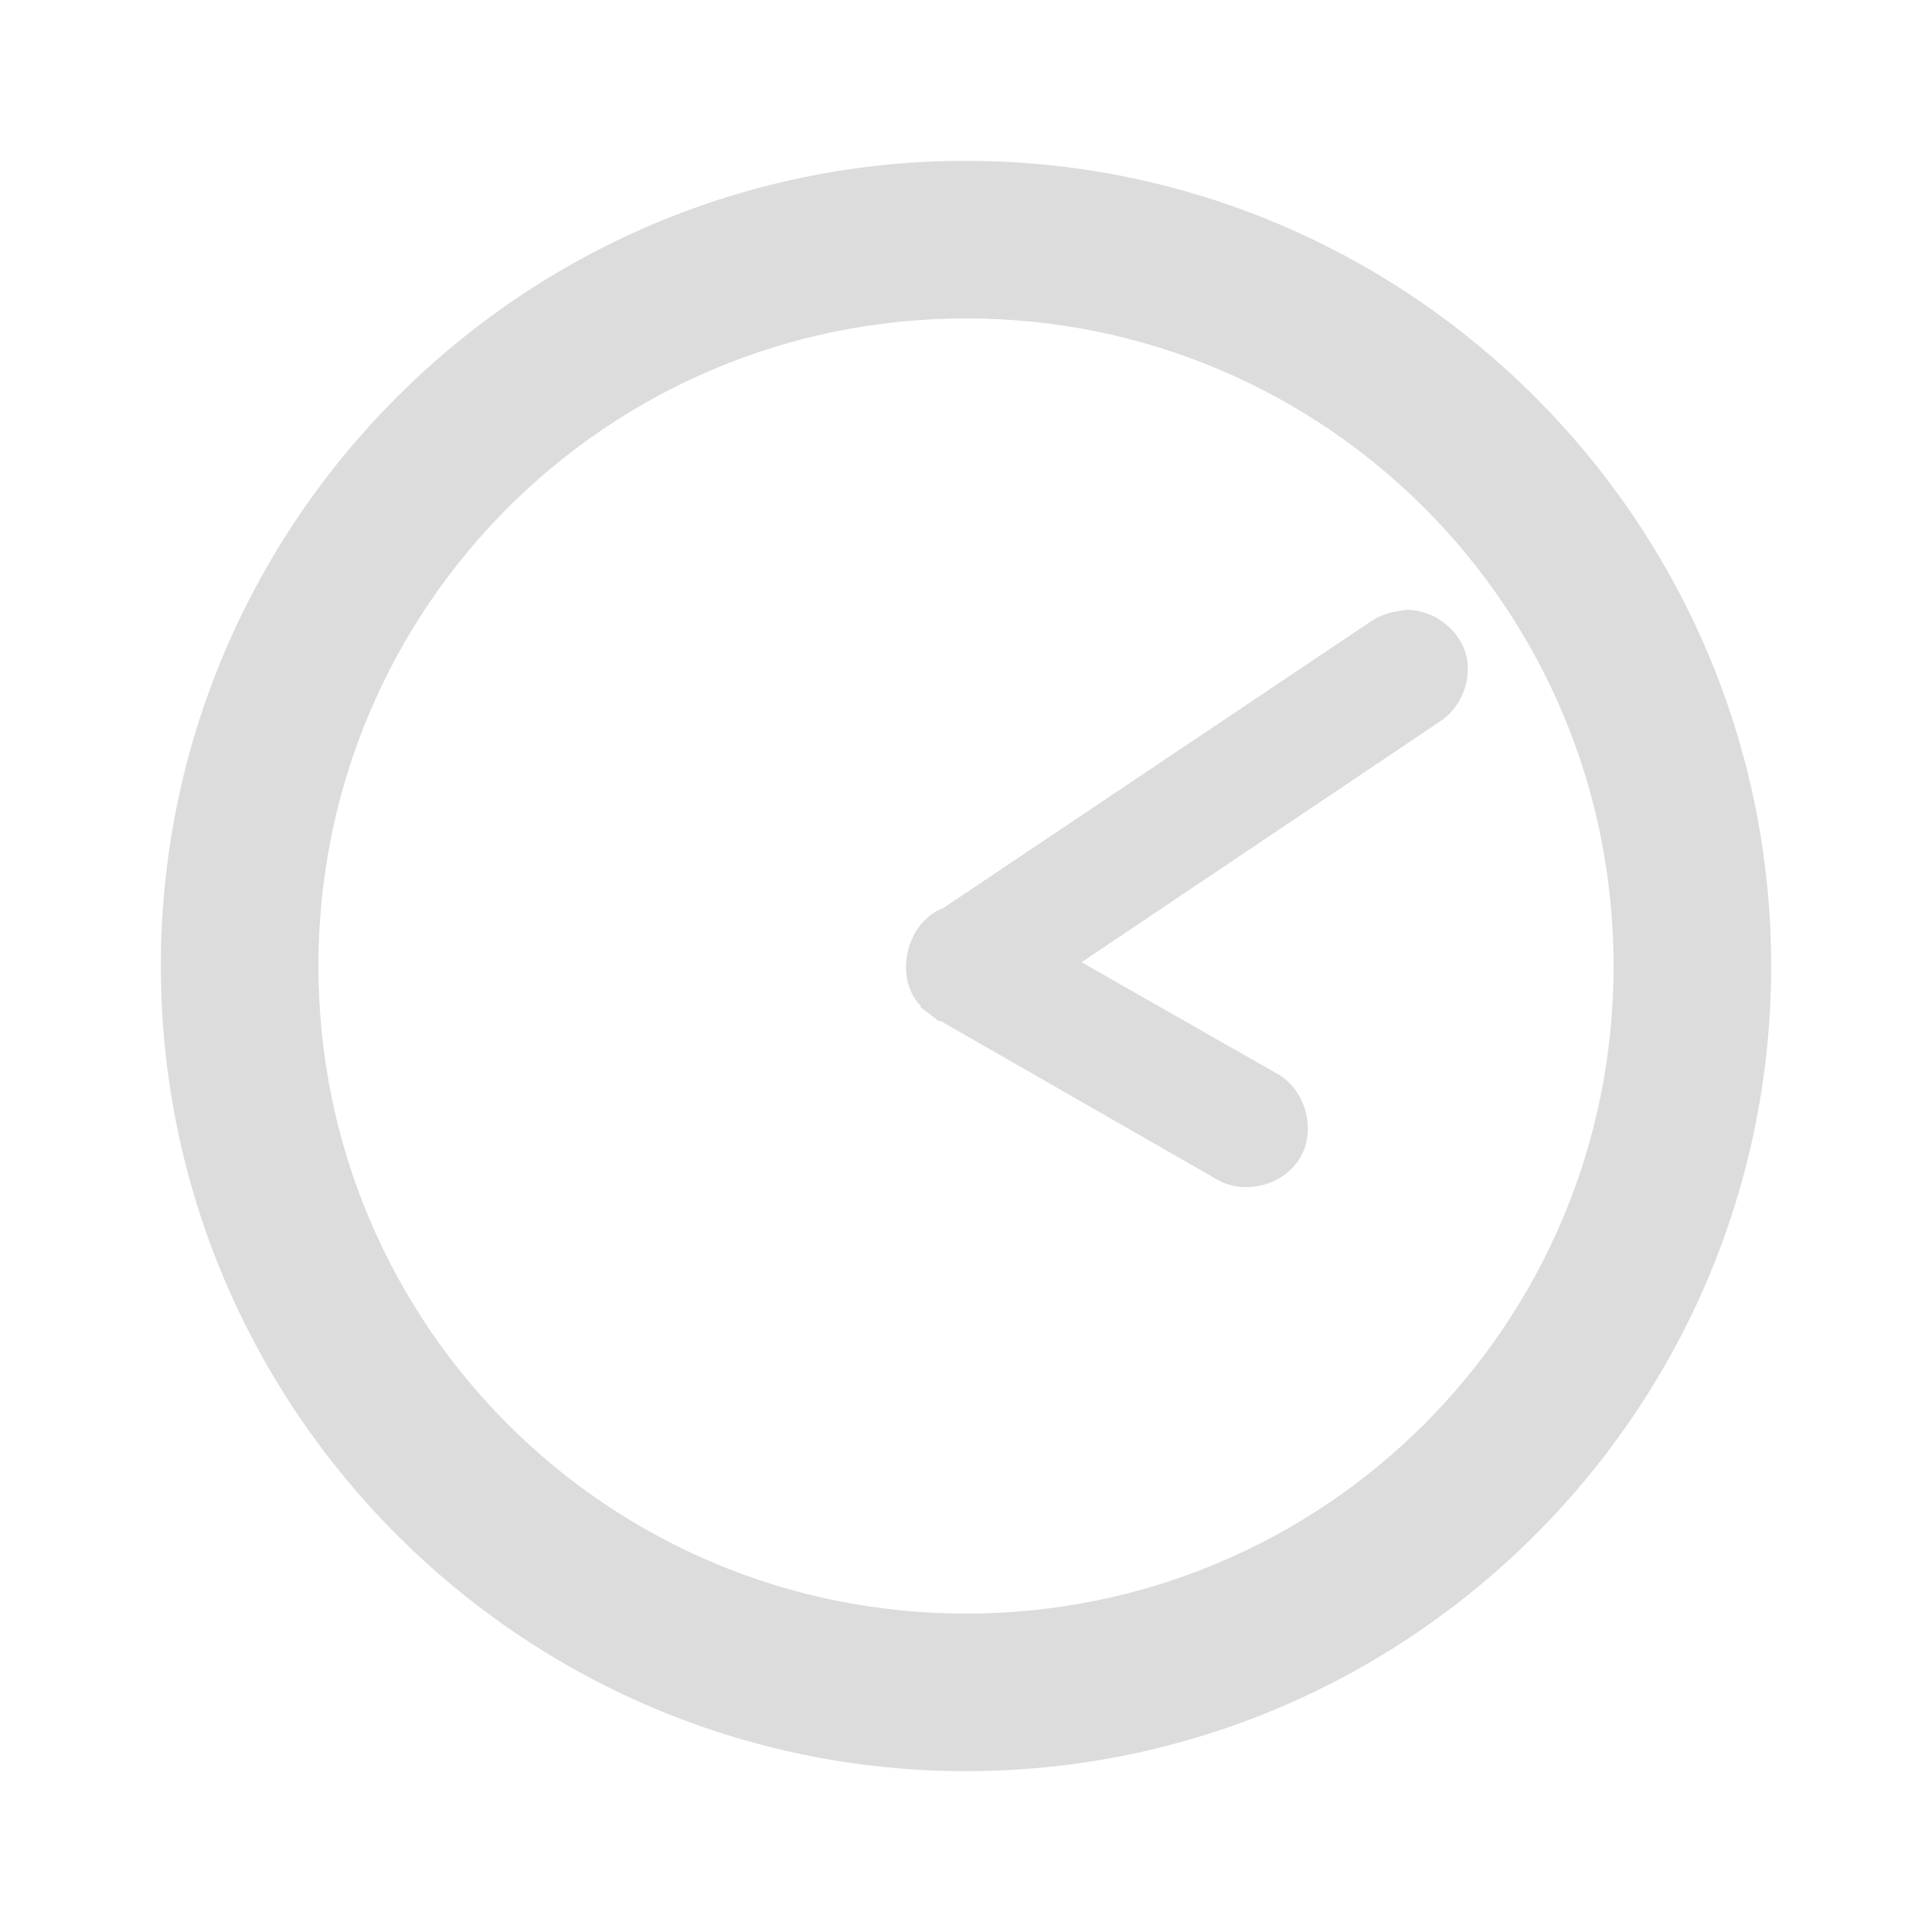 <svg width="16" xmlns="http://www.w3.org/2000/svg" height="16" viewBox="0 0 16 16" xmlns:xlink="http://www.w3.org/1999/xlink">
<path style="fill:#dcdcdc" d="M 8 1.332 C 4.324 1.332 1.332 4.324 1.332 8 C 1.332 11.676 4.324 14.668 8 14.668 C 11.676 14.668 14.668 11.676 14.668 8 C 14.668 4.324 11.676 1.332 8 1.332 Z M 8 2.637 C 10.969 2.637 13.363 5.031 13.363 8 C 13.363 10.969 10.969 13.363 8 13.363 C 5.031 13.363 2.637 10.969 2.637 8 C 2.637 5.031 5.031 2.637 8 2.637 Z M 11.637 5.051 C 11.613 5.055 11.594 5.059 11.574 5.062 C 11.496 5.074 11.418 5.102 11.355 5.145 L 7.812 7.52 C 7.504 7.637 7.398 8.094 7.625 8.332 C 7.625 8.336 7.625 8.34 7.625 8.344 C 7.637 8.352 7.645 8.359 7.656 8.363 C 7.66 8.367 7.664 8.371 7.668 8.375 C 7.676 8.383 7.688 8.391 7.699 8.395 C 7.703 8.398 7.703 8.402 7.707 8.406 C 7.719 8.414 7.73 8.422 7.738 8.426 C 7.742 8.43 7.746 8.434 7.75 8.438 L 7.762 8.449 C 7.766 8.453 7.773 8.453 7.781 8.457 L 7.793 8.457 L 10.082 9.77 C 10.312 9.902 10.641 9.812 10.77 9.582 C 10.902 9.355 10.812 9.027 10.582 8.895 L 8.957 7.969 L 11.918 5.98 C 12.105 5.863 12.199 5.617 12.137 5.406 C 12.07 5.195 11.855 5.043 11.637 5.051 Z "/>
</svg>
